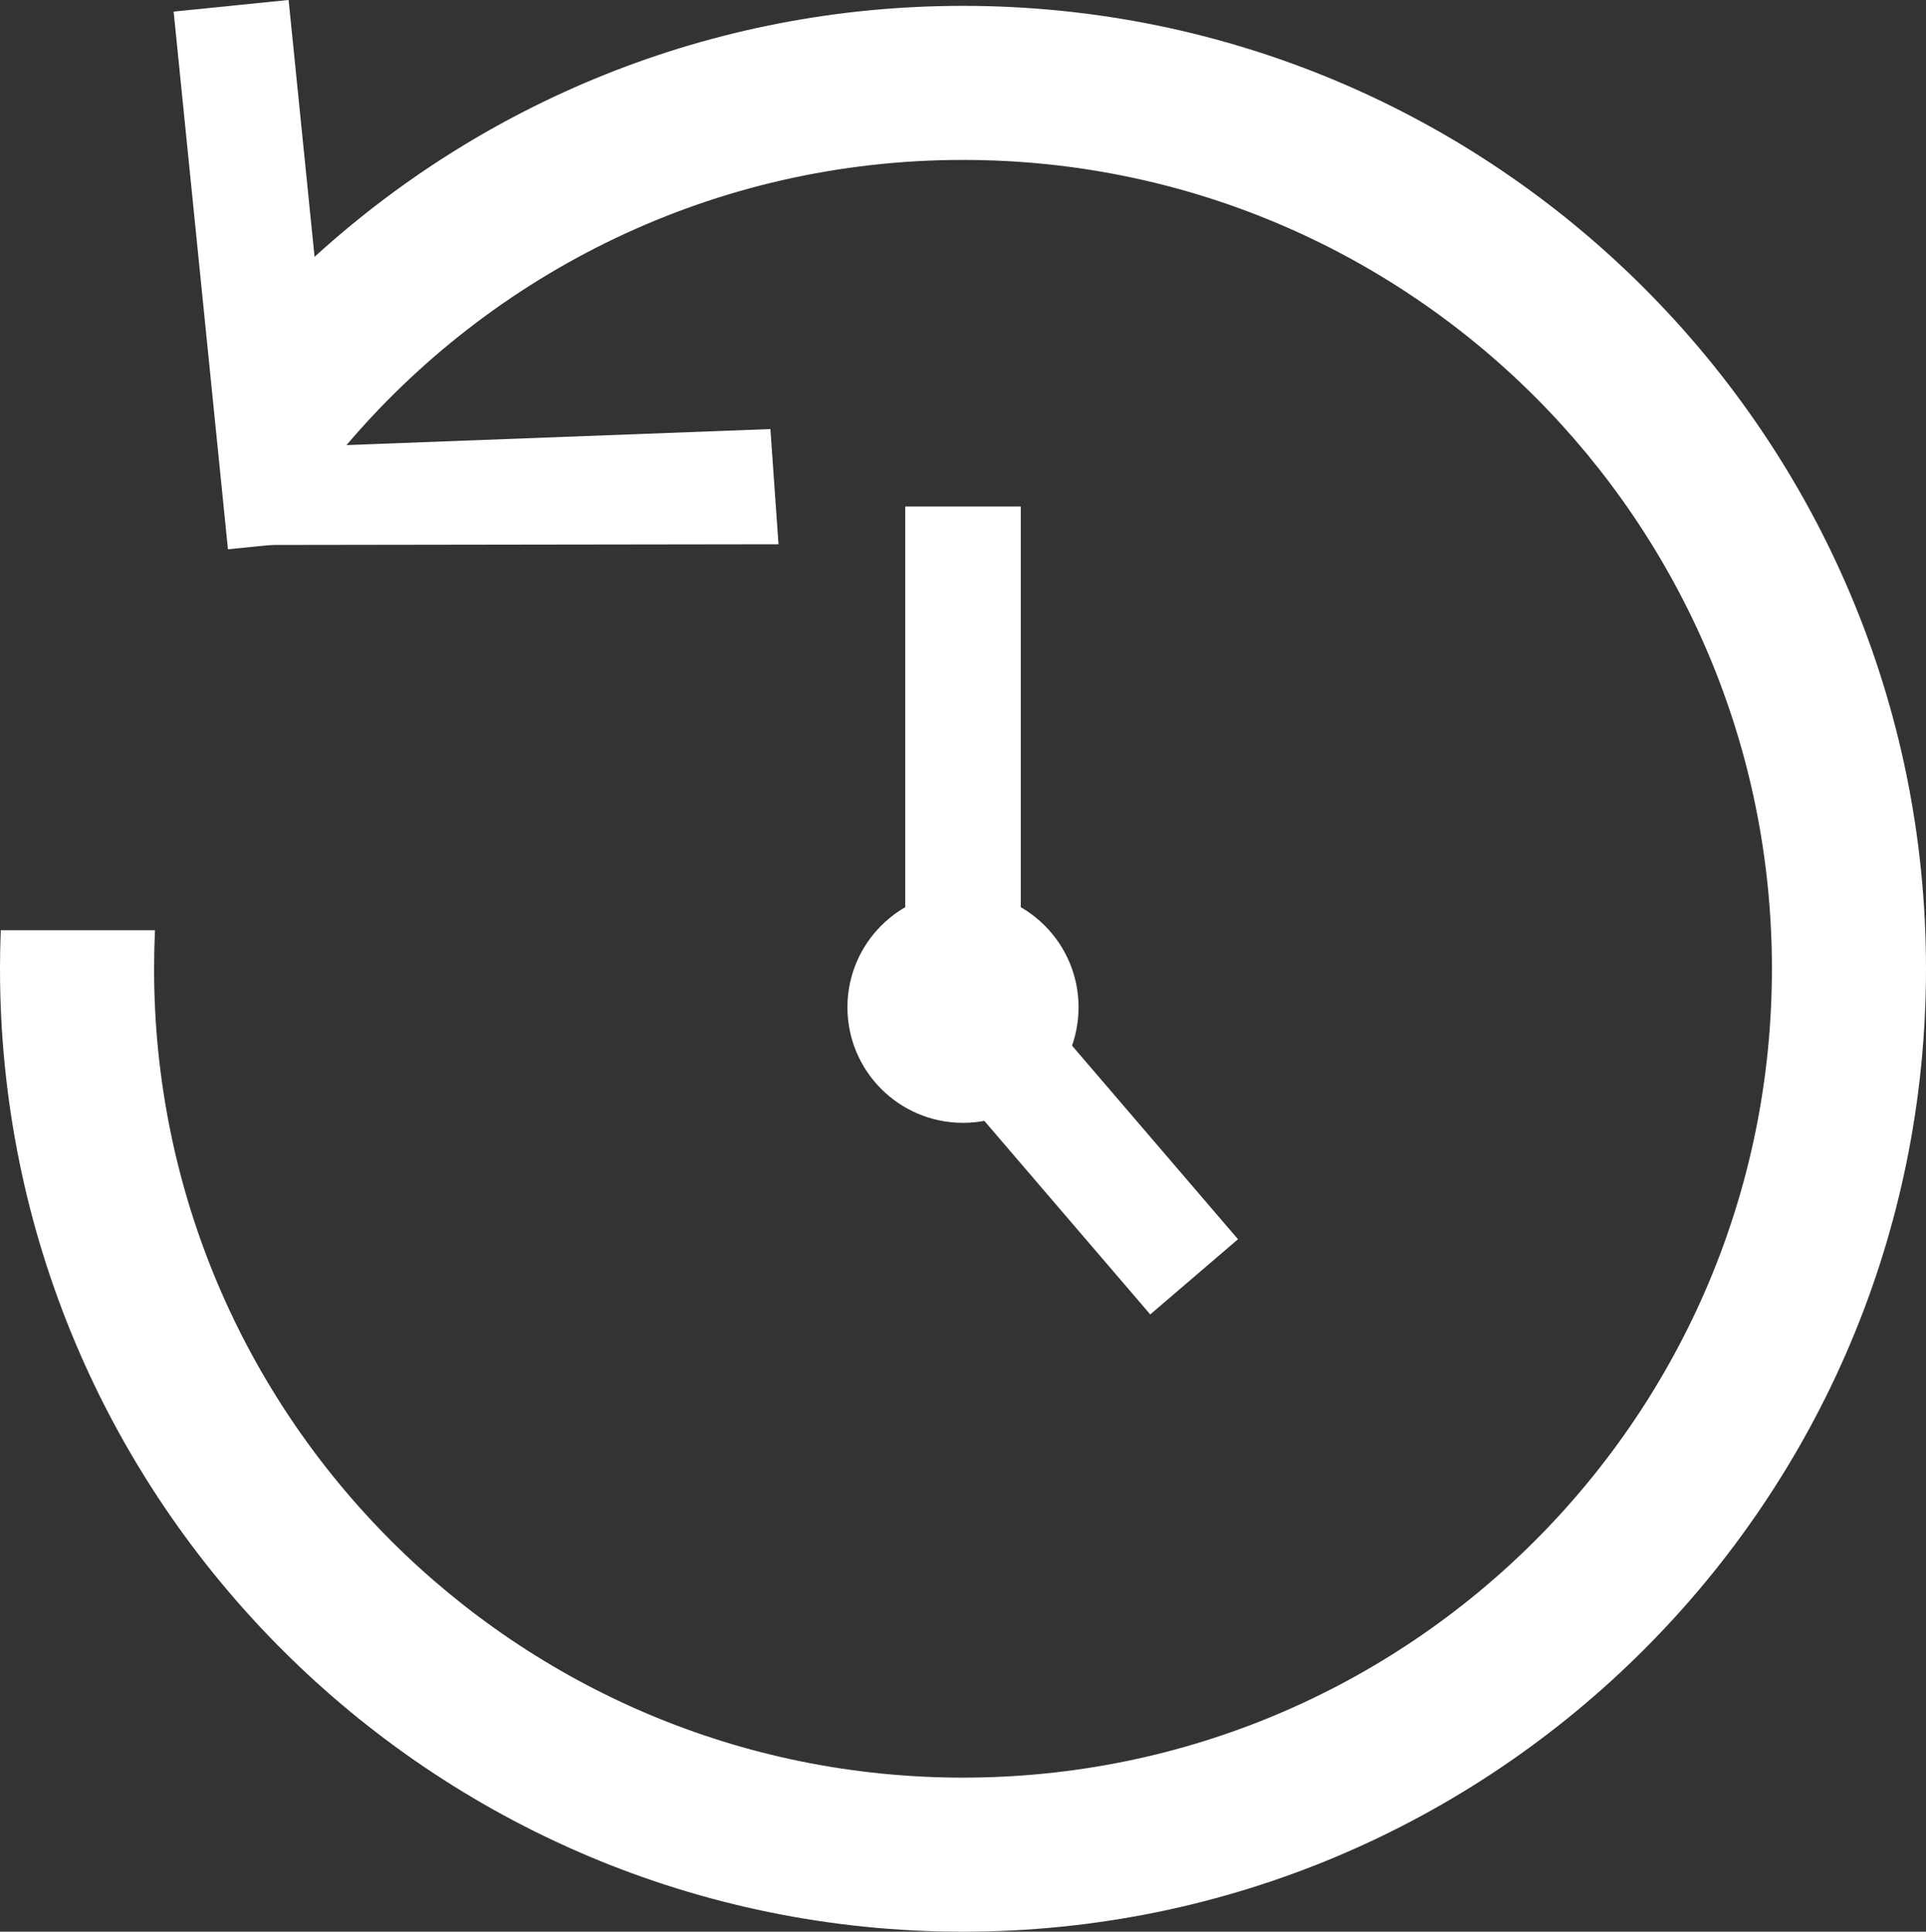 <svg width="50" height="50.152" viewBox="0 0 50 50.152" fill="none" xmlns="http://www.w3.org/2000/svg" xmlns:xlink="http://www.w3.org/1999/xlink">
	<rect x="0" y="0" width="50" height="50.152" fill="#333333" stroke="none"/>
	<desc>
			Created with Pixso.
	</desc>
	<defs/>
	<rect id="History" width="50" height="50" transform="translate(0 0.152)" fill="#FFFFFF" fill-opacity="0"/>
	<path id="Форма 7" d="M25 13.15L25 26.65" stroke="#FFFFFF" stroke-opacity="1" stroke-width="3"/>
	<path id="Форма 8" d="M25 26.15L31 33.15" stroke="#FFFFFF" stroke-opacity="1" stroke-width="3"/>
	<circle id="Эллипс 3" cx="25" cy="26.152" r="3" fill="#FFFFFF" fill-opacity="1"/>
	<path id="Форма 9" d="M6 0.15L7.41 14.11" stroke="#FFFFFF" stroke-opacity="1" stroke-width="3"/>
	<path id="Форма 10 (Граница)" d="M20.21 14.13L6 14.15L6.5 11.65L20 11.14L20.21 14.13Z" fill="#FFFFFF" fill-opacity="1" fill-rule="evenodd"/>
	<path id="Убрать верхний слой" d="M0.02 24.152C0.007 24.483 0 24.817 0 25.152C0 38.959 11.193 50.152 25 50.152C38.807 50.152 50 38.959 50 25.152C50 11.345 38.807 0.152 25 0.152C18.435 0.152 12.461 2.682 8 6.821L8 11.652L8.914 11.652C12.766 7.066 18.543 4.152 25 4.152C36.598 4.152 46 13.554 46 25.152C46 36.75 36.598 46.152 25 46.152C13.402 46.152 4 36.75 4 25.152C4 24.816 4.008 24.483 4.023 24.152L0.02 24.152Z" clip-rule="evenodd" fill="#FFFFFF" fill-opacity="1" fill-rule="evenodd"/>
</svg>
